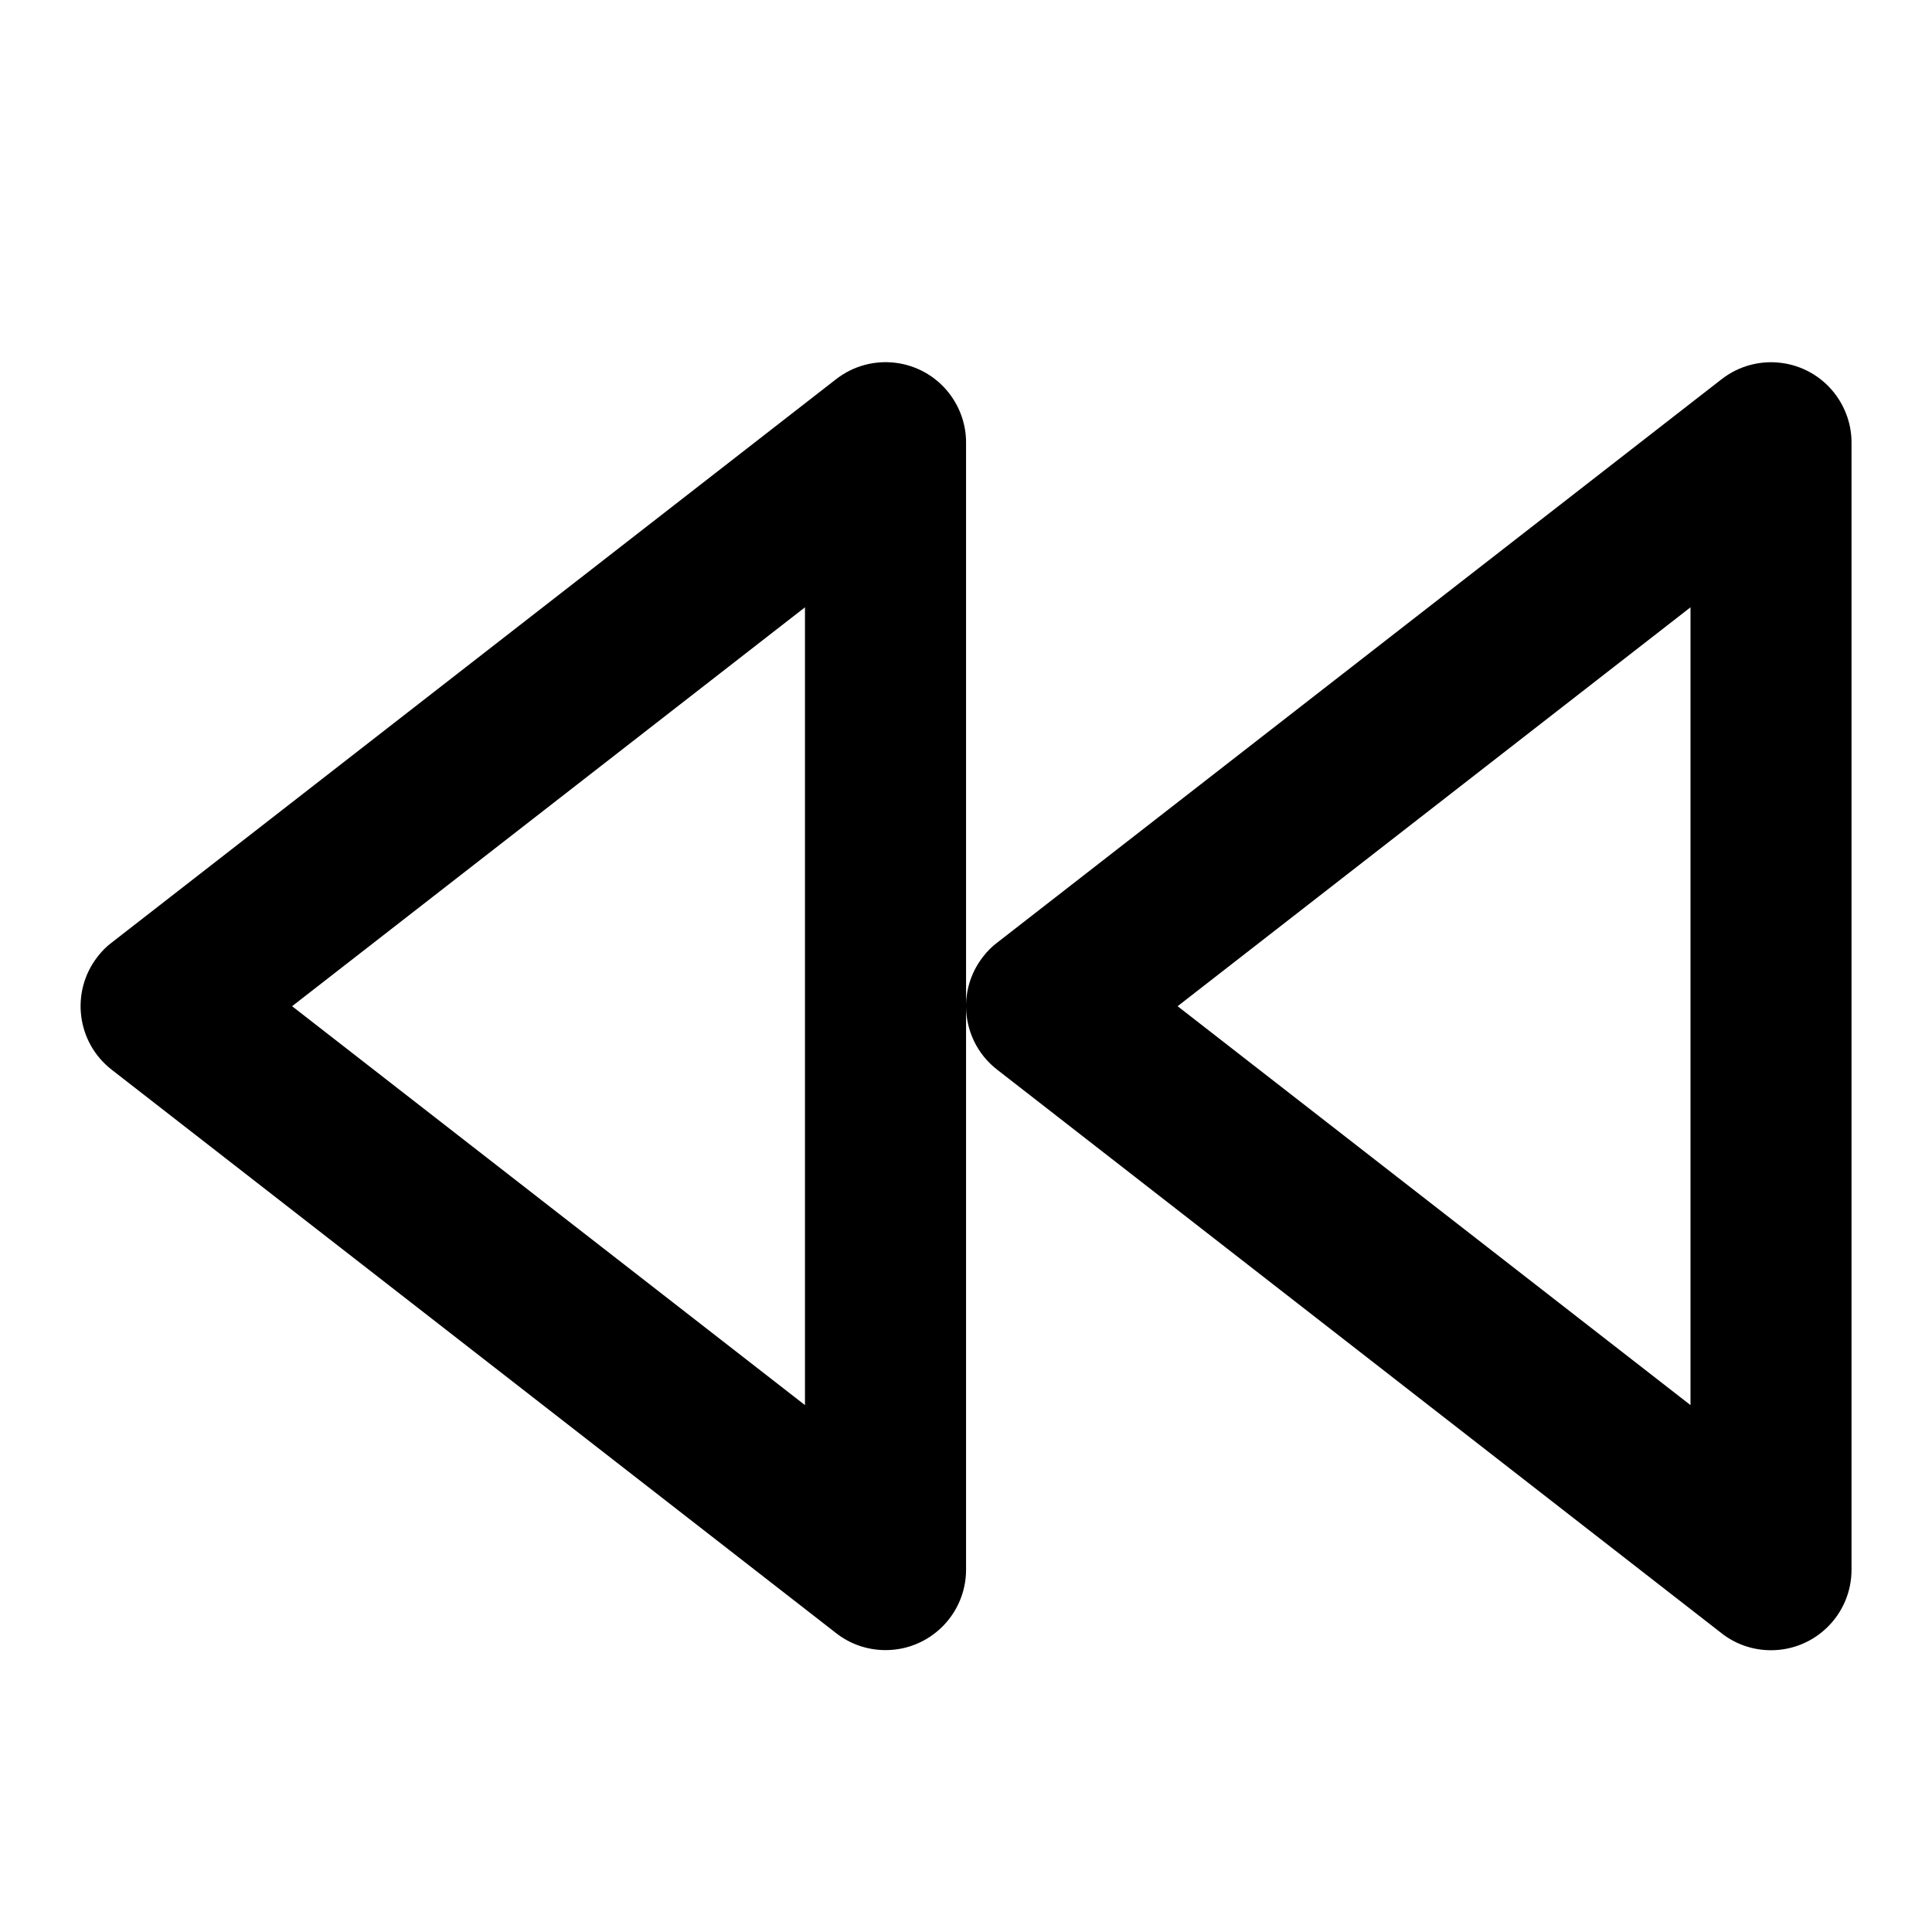 <!-- Generated by IcoMoon.io -->
<svg version="1.1" xmlns="http://www.w3.org/2000/svg" width="32" height="32" viewBox="0 0 32 32">
<title>rewind</title>
<path d="M13.333 23.273l-8.495-6.607 8.495-6.607zM28.515 27.052c0.224 0.176 0.509 0.281 0.819 0.281 0.736 0 1.333-0.597 1.333-1.333v-18.667c0.001-0.284-0.091-0.573-0.281-0.819-0.452-0.581-1.289-0.685-1.871-0.233l-12 9.333c-0.081 0.061-0.163 0.141-0.233 0.233-0.187 0.24-0.279 0.523-0.281 0.805v-9.32c0.001-0.284-0.091-0.573-0.281-0.819-0.452-0.581-1.289-0.685-1.871-0.233l-12 9.333c-0.081 0.061-0.163 0.141-0.233 0.233-0.452 0.581-0.348 1.419 0.233 1.871l12 9.333c0.224 0.176 0.509 0.281 0.819 0.281 0.736 0 1.333-0.597 1.333-1.333v-9.321c0.004 0.393 0.18 0.78 0.515 1.040zM28 23.273l-8.495-6.607 8.495-6.607z"></path>
</svg>
